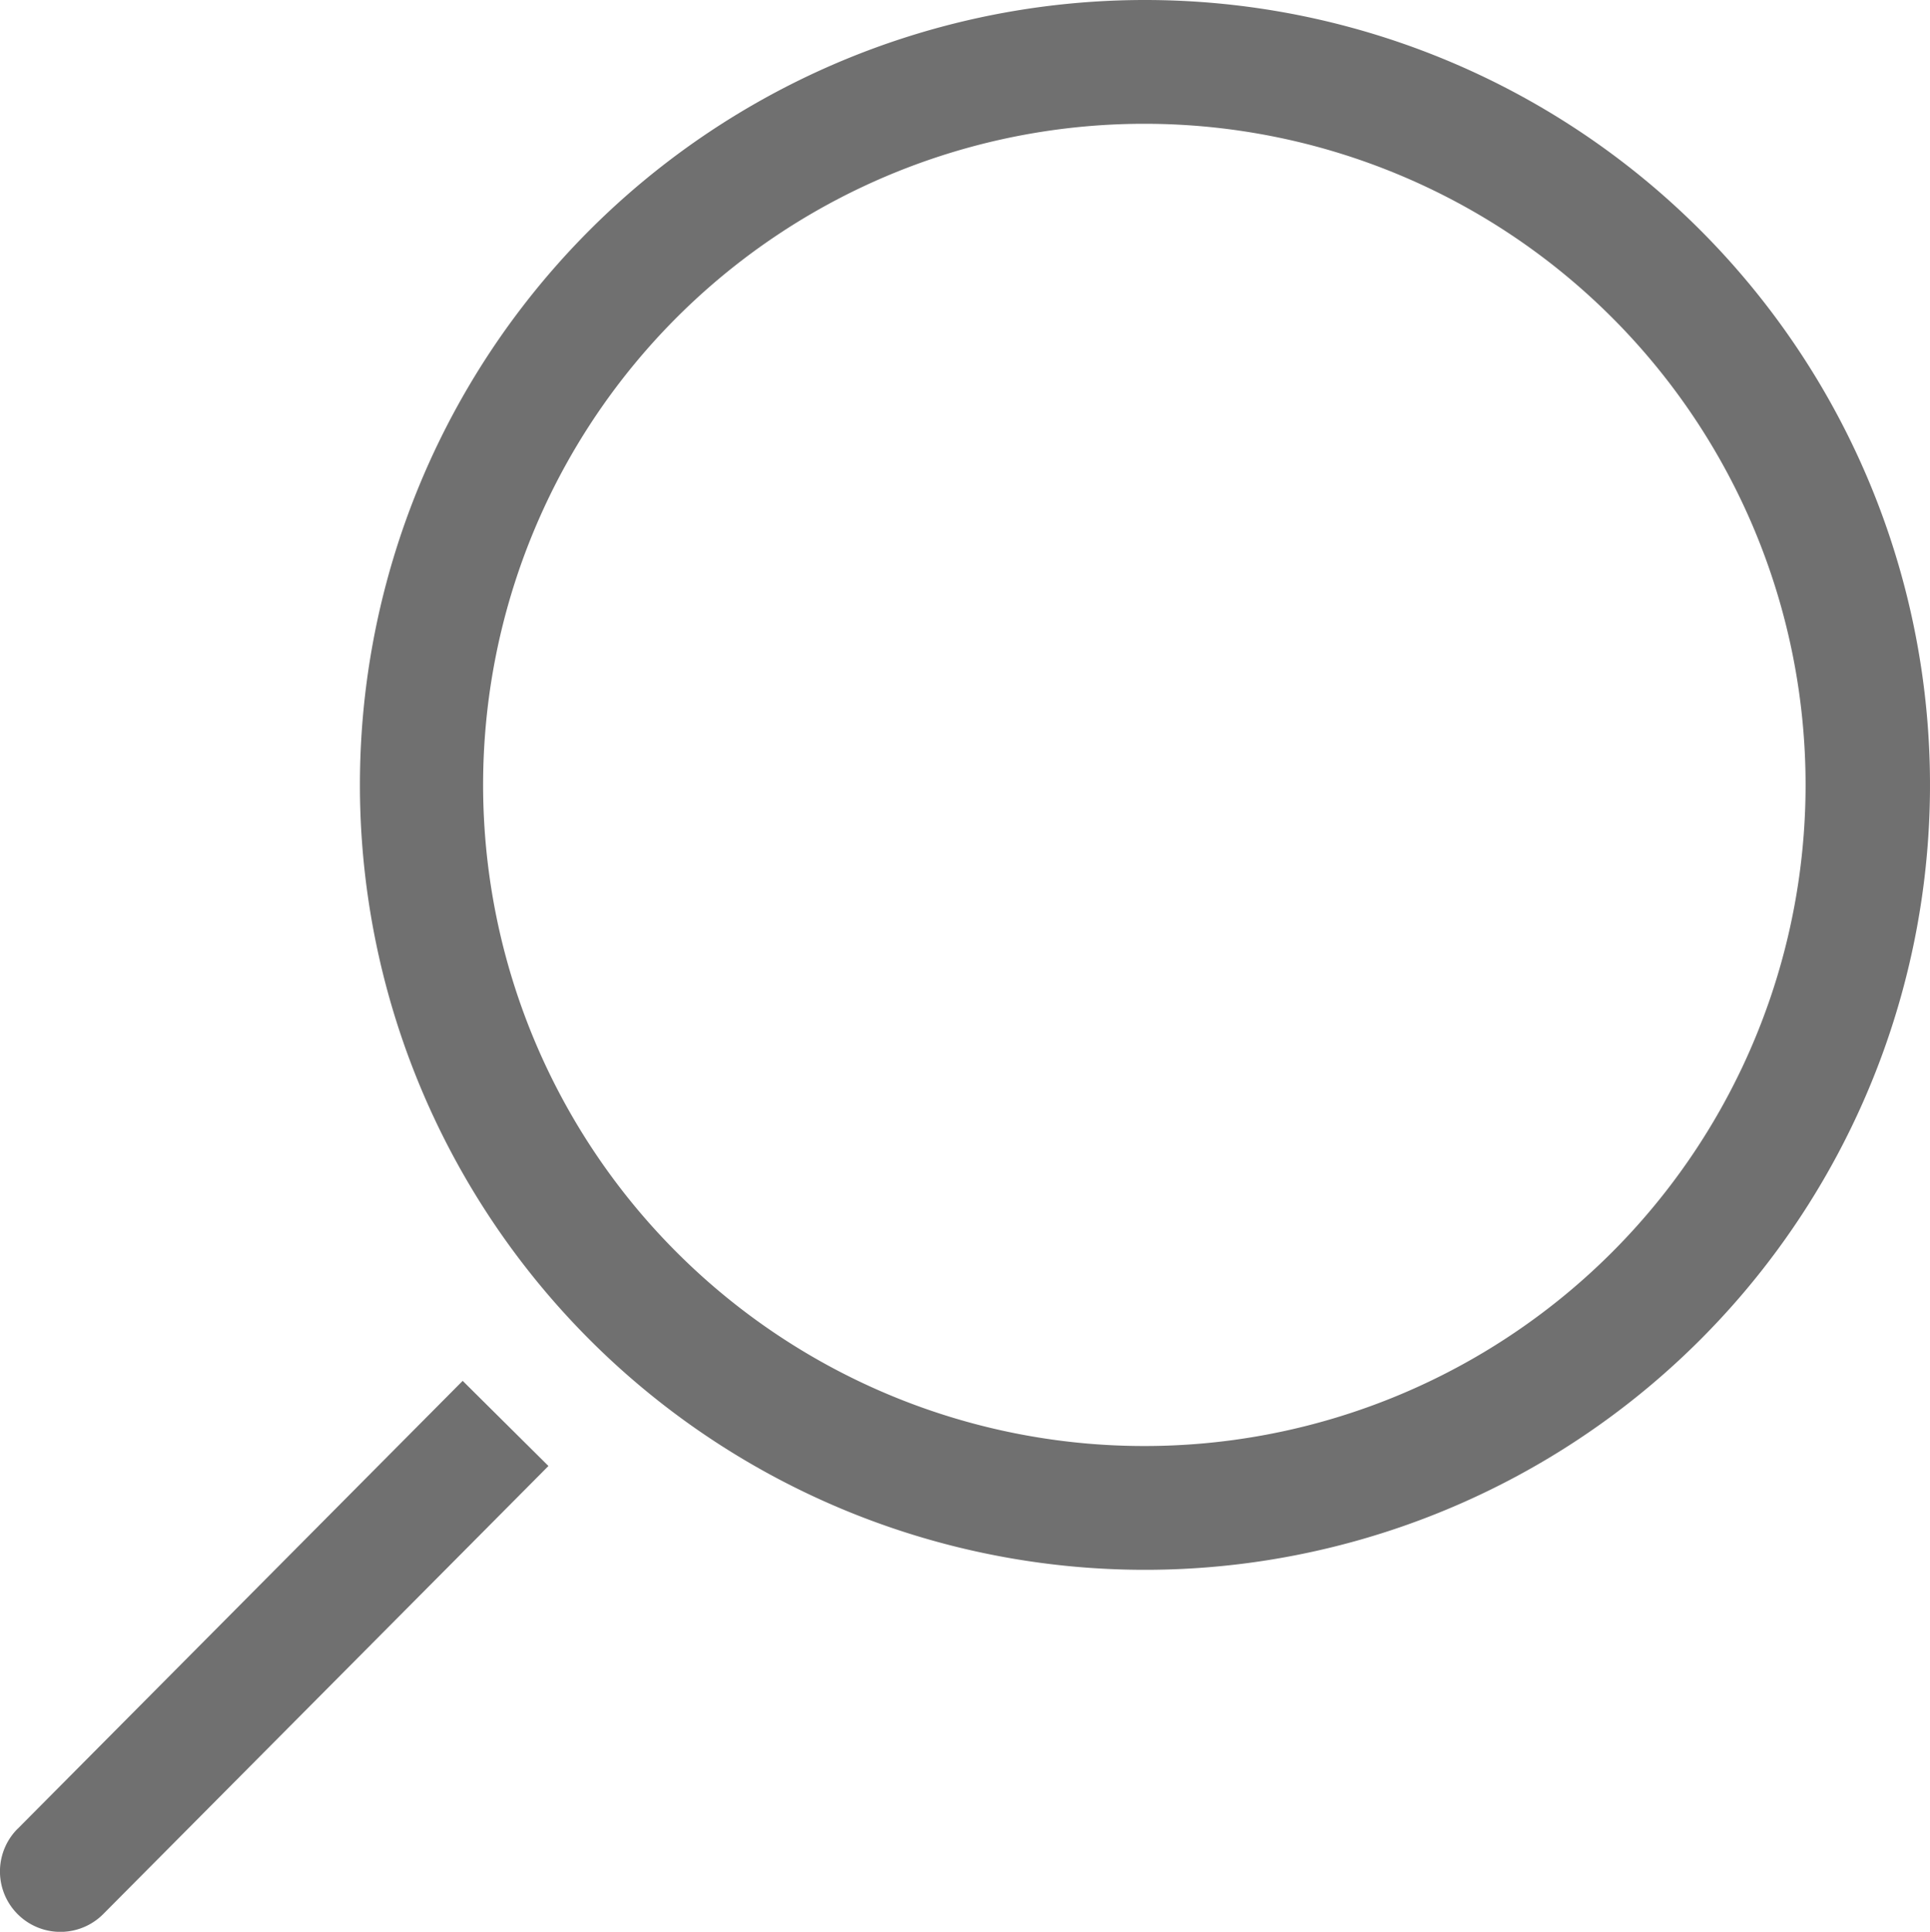 <svg id="search-line" xmlns="http://www.w3.org/2000/svg" width="28.216" height="28.247" viewBox="0 0 28.216 28.247">
  <path id="Path_4713" data-name="Path 4713" d="M14.807,4.81a9.667,9.667,0,1,0,9.658,9.667A9.667,9.667,0,0,0,14.807,4.81m0-1.81A11.477,11.477,0,1,1,3.33,14.477,11.477,11.477,0,0,1,14.807,3Z" transform="translate(1.932 -3)" fill="#707070"/>
  <path id="Path_4714" data-name="Path 4714" d="M26.467,32.421l6.507-6.551,1.254,1.245L27.72,33.666a.883.883,0,1,1-1.254-1.245Z" transform="translate(-26.21 -5.679)" fill="#707070"/>
</svg>
